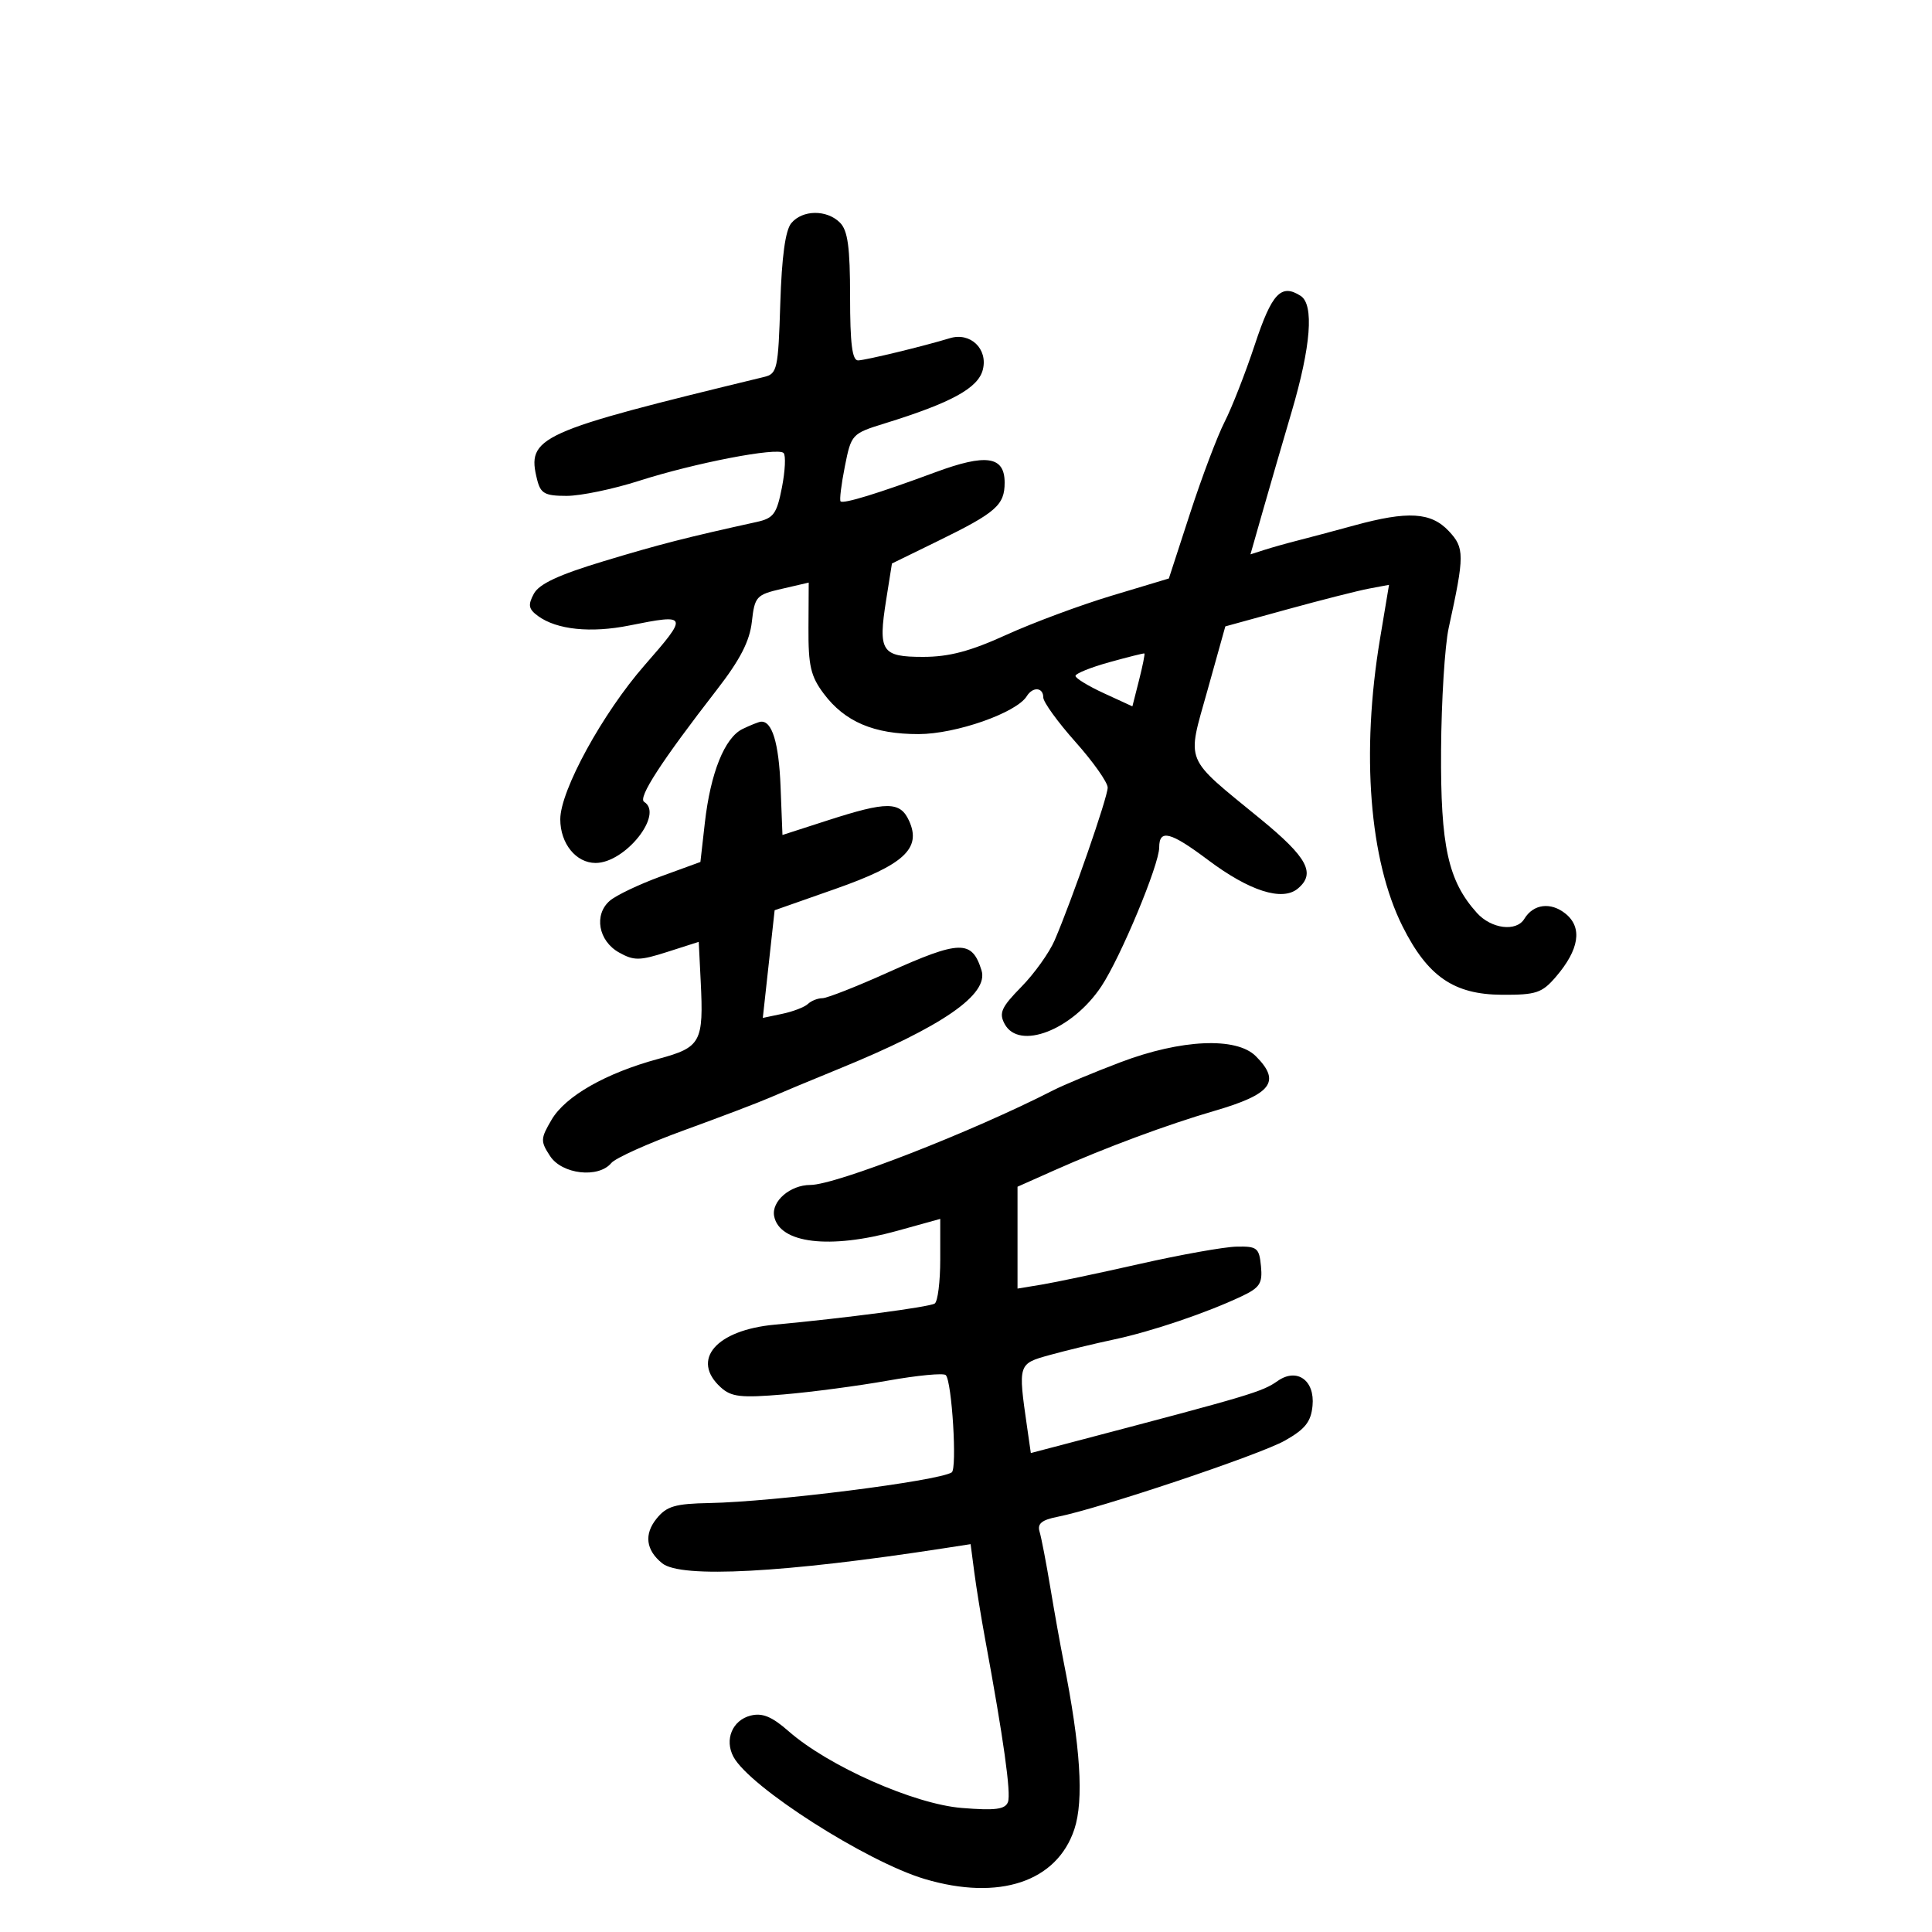 <svg xmlns="http://www.w3.org/2000/svg" width="300" height="300" viewBox="0 0 300 300" version="1.1">
	<path d="M 122.872 34.650 C 121.950 35.760, 121.389 39.857, 121.161 47.154 C 120.845 57.311, 120.684 58.040, 118.661 58.530 C 83.391 67.081, 81.737 67.831, 83.411 74.502 C 83.947 76.639, 84.610 77, 87.988 77 C 90.161 77, 95.215 75.950, 99.219 74.667 C 107.898 71.885, 120.743 69.410, 121.673 70.339 C 122.037 70.704, 121.922 73.114, 121.417 75.695 C 120.615 79.800, 120.124 80.471, 117.500 81.050 C 106.482 83.477, 102.424 84.518, 93.765 87.135 C 86.733 89.260, 83.712 90.669, 82.888 92.209 C 81.951 93.959, 82.070 94.578, 83.547 95.658 C 86.453 97.783, 91.737 98.329, 97.736 97.124 C 106.865 95.291, 106.936 95.476, 100.103 103.285 C 93.578 110.741, 87 122.756, 87 127.218 C 87 130.983, 89.440 134, 92.484 134 C 97.091 134, 103.113 126.424, 100.024 124.515 C 99.015 123.891, 102.669 118.255, 111.317 107.098 C 114.928 102.441, 116.407 99.567, 116.747 96.551 C 117.190 92.622, 117.433 92.354, 121.396 91.435 L 125.577 90.465 125.539 97.482 C 125.506 103.379, 125.885 105.013, 127.910 107.712 C 131.191 112.085, 135.692 114.002, 142.651 113.990 C 148.442 113.981, 157.841 110.684, 159.436 108.103 C 160.372 106.588, 162 106.714, 162 108.300 C 162 109.016, 164.250 112.125, 167 115.211 C 169.750 118.296, 172 121.485, 172 122.298 C 172 123.805, 166.494 139.660, 163.769 146 C 162.941 147.925, 160.612 151.184, 158.592 153.241 C 155.489 156.403, 155.087 157.294, 155.995 158.991 C 158.231 163.169, 166.524 159.944, 171.026 153.147 C 174.023 148.623, 180 134.266, 180 131.591 C 180 128.704, 181.741 129.151, 187.581 133.536 C 194.001 138.356, 199.104 139.988, 201.511 137.991 C 204.355 135.631, 203.036 133.158, 195.750 127.189 C 183.704 117.321, 184.278 118.714, 187.504 107.162 L 190.267 97.267 199.884 94.621 C 205.173 93.165, 210.892 91.713, 212.593 91.394 L 215.687 90.813 214.294 99.156 C 211.329 116.916, 212.637 133.590, 217.802 143.873 C 221.699 151.634, 225.761 154.426, 233.214 154.467 C 238.515 154.496, 239.434 154.193, 241.577 151.703 C 245.229 147.461, 245.761 144.035, 243.102 141.881 C 240.810 140.025, 238.096 140.362, 236.700 142.675 C 235.461 144.729, 231.565 144.241, 229.326 141.750 C 224.857 136.776, 223.674 131.405, 223.769 116.500 C 223.817 108.800, 224.350 100.250, 224.953 97.500 C 227.429 86.198, 227.429 85.086, 224.963 82.460 C 222.207 79.527, 218.610 79.312, 210.299 81.587 C 207.109 82.459, 203.150 83.515, 201.500 83.932 C 199.850 84.350, 197.526 85.004, 196.335 85.386 L 194.170 86.081 196.106 79.290 C 197.171 75.556, 199.178 68.647, 200.566 63.938 C 203.564 53.773, 204.067 47.293, 201.965 45.943 C 198.934 43.997, 197.491 45.531, 194.853 53.501 C 193.397 57.901, 191.285 63.300, 190.160 65.500 C 189.035 67.700, 186.627 74.074, 184.808 79.663 L 181.500 89.827 172.615 92.500 C 167.728 93.971, 160.359 96.710, 156.240 98.587 C 150.667 101.127, 147.367 102, 143.344 102 C 136.866 102, 136.330 101.173, 137.604 93.147 L 138.500 87.500 145.661 84 C 154.666 79.599, 156 78.430, 156 74.945 C 156 70.827, 153.144 70.402, 145.221 73.338 C 136.391 76.611, 130.947 78.282, 130.524 77.850 C 130.335 77.657, 130.635 75.217, 131.188 72.426 C 132.180 67.429, 132.274 67.327, 137.348 65.756 C 147.736 62.541, 151.896 60.262, 152.616 57.393 C 153.425 54.169, 150.676 51.546, 147.500 52.513 C 143.358 53.773, 134.452 55.930, 133.250 55.964 C 132.332 55.991, 132 53.367, 132 46.071 C 132 38.379, 131.646 35.789, 130.429 34.571 C 128.381 32.524, 124.608 32.564, 122.872 34.650 M 172.250 102.831 C 169.363 103.633, 167 104.588, 167 104.953 C 167 105.318, 168.988 106.532, 171.419 107.650 L 175.837 109.682 176.868 105.624 C 177.434 103.391, 177.808 101.521, 177.699 101.468 C 177.590 101.415, 175.137 102.029, 172.250 102.831 M 115.308 113.195 C 112.525 114.539, 110.324 120.017, 109.446 127.778 L 108.759 133.846 102.630 136.083 C 99.258 137.313, 95.691 139.012, 94.703 139.858 C 92.182 142.015, 92.905 146.105, 96.126 147.904 C 98.445 149.199, 99.320 149.189, 103.626 147.811 L 108.500 146.251 108.803 152.345 C 109.276 161.845, 108.852 162.628, 102.249 164.416 C 94.075 166.629, 87.797 170.206, 85.647 173.875 C 83.921 176.820, 83.906 177.207, 85.420 179.519 C 87.278 182.354, 92.930 182.994, 94.921 180.595 C 95.562 179.822, 100.680 177.521, 106.294 175.481 C 111.907 173.440, 117.850 171.179, 119.500 170.456 C 121.150 169.732, 125.977 167.721, 130.227 165.986 C 146.331 159.413, 153.574 154.412, 152.408 150.671 C 150.925 145.919, 149.073 145.960, 137.881 151 C 132.995 153.200, 128.413 155, 127.699 155 C 126.984 155, 125.973 155.403, 125.450 155.895 C 124.928 156.387, 123.138 157.075, 121.474 157.425 L 118.448 158.061 119.366 149.702 L 120.285 141.343 129.713 138.029 C 140.375 134.281, 143.118 131.749, 141.163 127.459 C 139.777 124.417, 137.754 124.407, 128.500 127.395 L 121.500 129.655 121.204 122.125 C 120.938 115.338, 119.879 111.879, 118.128 112.068 C 117.782 112.105, 116.513 112.612, 115.308 113.195 M 174 164.941 C 169.875 166.505, 165.150 168.476, 163.500 169.321 C 150.968 175.739, 129.767 184, 125.826 184 C 122.703 184, 119.764 186.536, 120.209 188.846 C 121.025 193.084, 128.853 194.023, 139.272 191.134 L 146 189.269 146 195.575 C 146 199.044, 145.612 202.122, 145.138 202.415 C 144.250 202.964, 131.227 204.682, 120.296 205.693 C 111.182 206.535, 107.209 211.164, 111.930 215.437 C 113.569 216.920, 115.040 217.085, 121.680 216.527 C 125.981 216.166, 133.263 215.201, 137.863 214.382 C 142.463 213.563, 146.511 213.178, 146.859 213.526 C 147.814 214.480, 148.645 228.101, 147.781 228.635 C 145.593 229.988, 120.165 233.202, 110.157 233.392 C 104.833 233.493, 103.515 233.880, 101.957 235.805 C 99.980 238.247, 100.288 240.701, 102.831 242.750 C 105.748 245.100, 121.782 244.243, 146.607 240.409 L 150.715 239.775 151.287 244.137 C 151.602 246.537, 152.359 251.200, 152.968 254.500 C 155.832 269.994, 157.023 278.499, 156.514 279.824 C 156.077 280.962, 154.551 281.158, 149.363 280.741 C 141.946 280.146, 128.631 274.249, 122.449 268.821 C 119.860 266.548, 118.381 265.938, 116.562 266.395 C 113.723 267.108, 112.463 270.129, 113.892 272.799 C 116.405 277.493, 134.582 289.100, 143.616 291.779 C 155.144 295.198, 164.115 292.208, 166.825 284.044 C 168.321 279.535, 167.786 271.183, 165.154 258 C 164.660 255.525, 163.732 250.350, 163.092 246.500 C 162.451 242.650, 161.701 238.752, 161.424 237.838 C 161.048 236.597, 161.754 236.013, 164.211 235.530 C 170.679 234.260, 195.574 225.917, 199.500 223.705 C 202.662 221.923, 203.565 220.789, 203.808 218.292 C 204.194 214.340, 201.389 212.339, 198.399 214.433 C 195.976 216.130, 194.306 216.629, 167.283 223.732 L 160.067 225.629 159.482 221.564 C 158.072 211.771, 158.072 211.770, 163 210.406 C 165.475 209.721, 169.975 208.633, 173 207.989 C 178.846 206.744, 187.359 203.862, 192.803 201.285 C 195.635 199.945, 196.063 199.278, 195.803 196.611 C 195.526 193.762, 195.205 193.507, 192 193.578 C 190.075 193.620, 183.325 194.825, 177 196.256 C 170.675 197.686, 163.813 199.134, 161.750 199.473 L 158 200.091 158 192.182 L 158 184.273 163.750 181.713 C 171.622 178.208, 181.321 174.605, 188.500 172.519 C 197.471 169.912, 198.960 167.960, 195 164 C 191.989 160.989, 183.408 161.374, 174 164.941" stroke="none" fill="black" fill-rule="evenodd"/>
</svg>